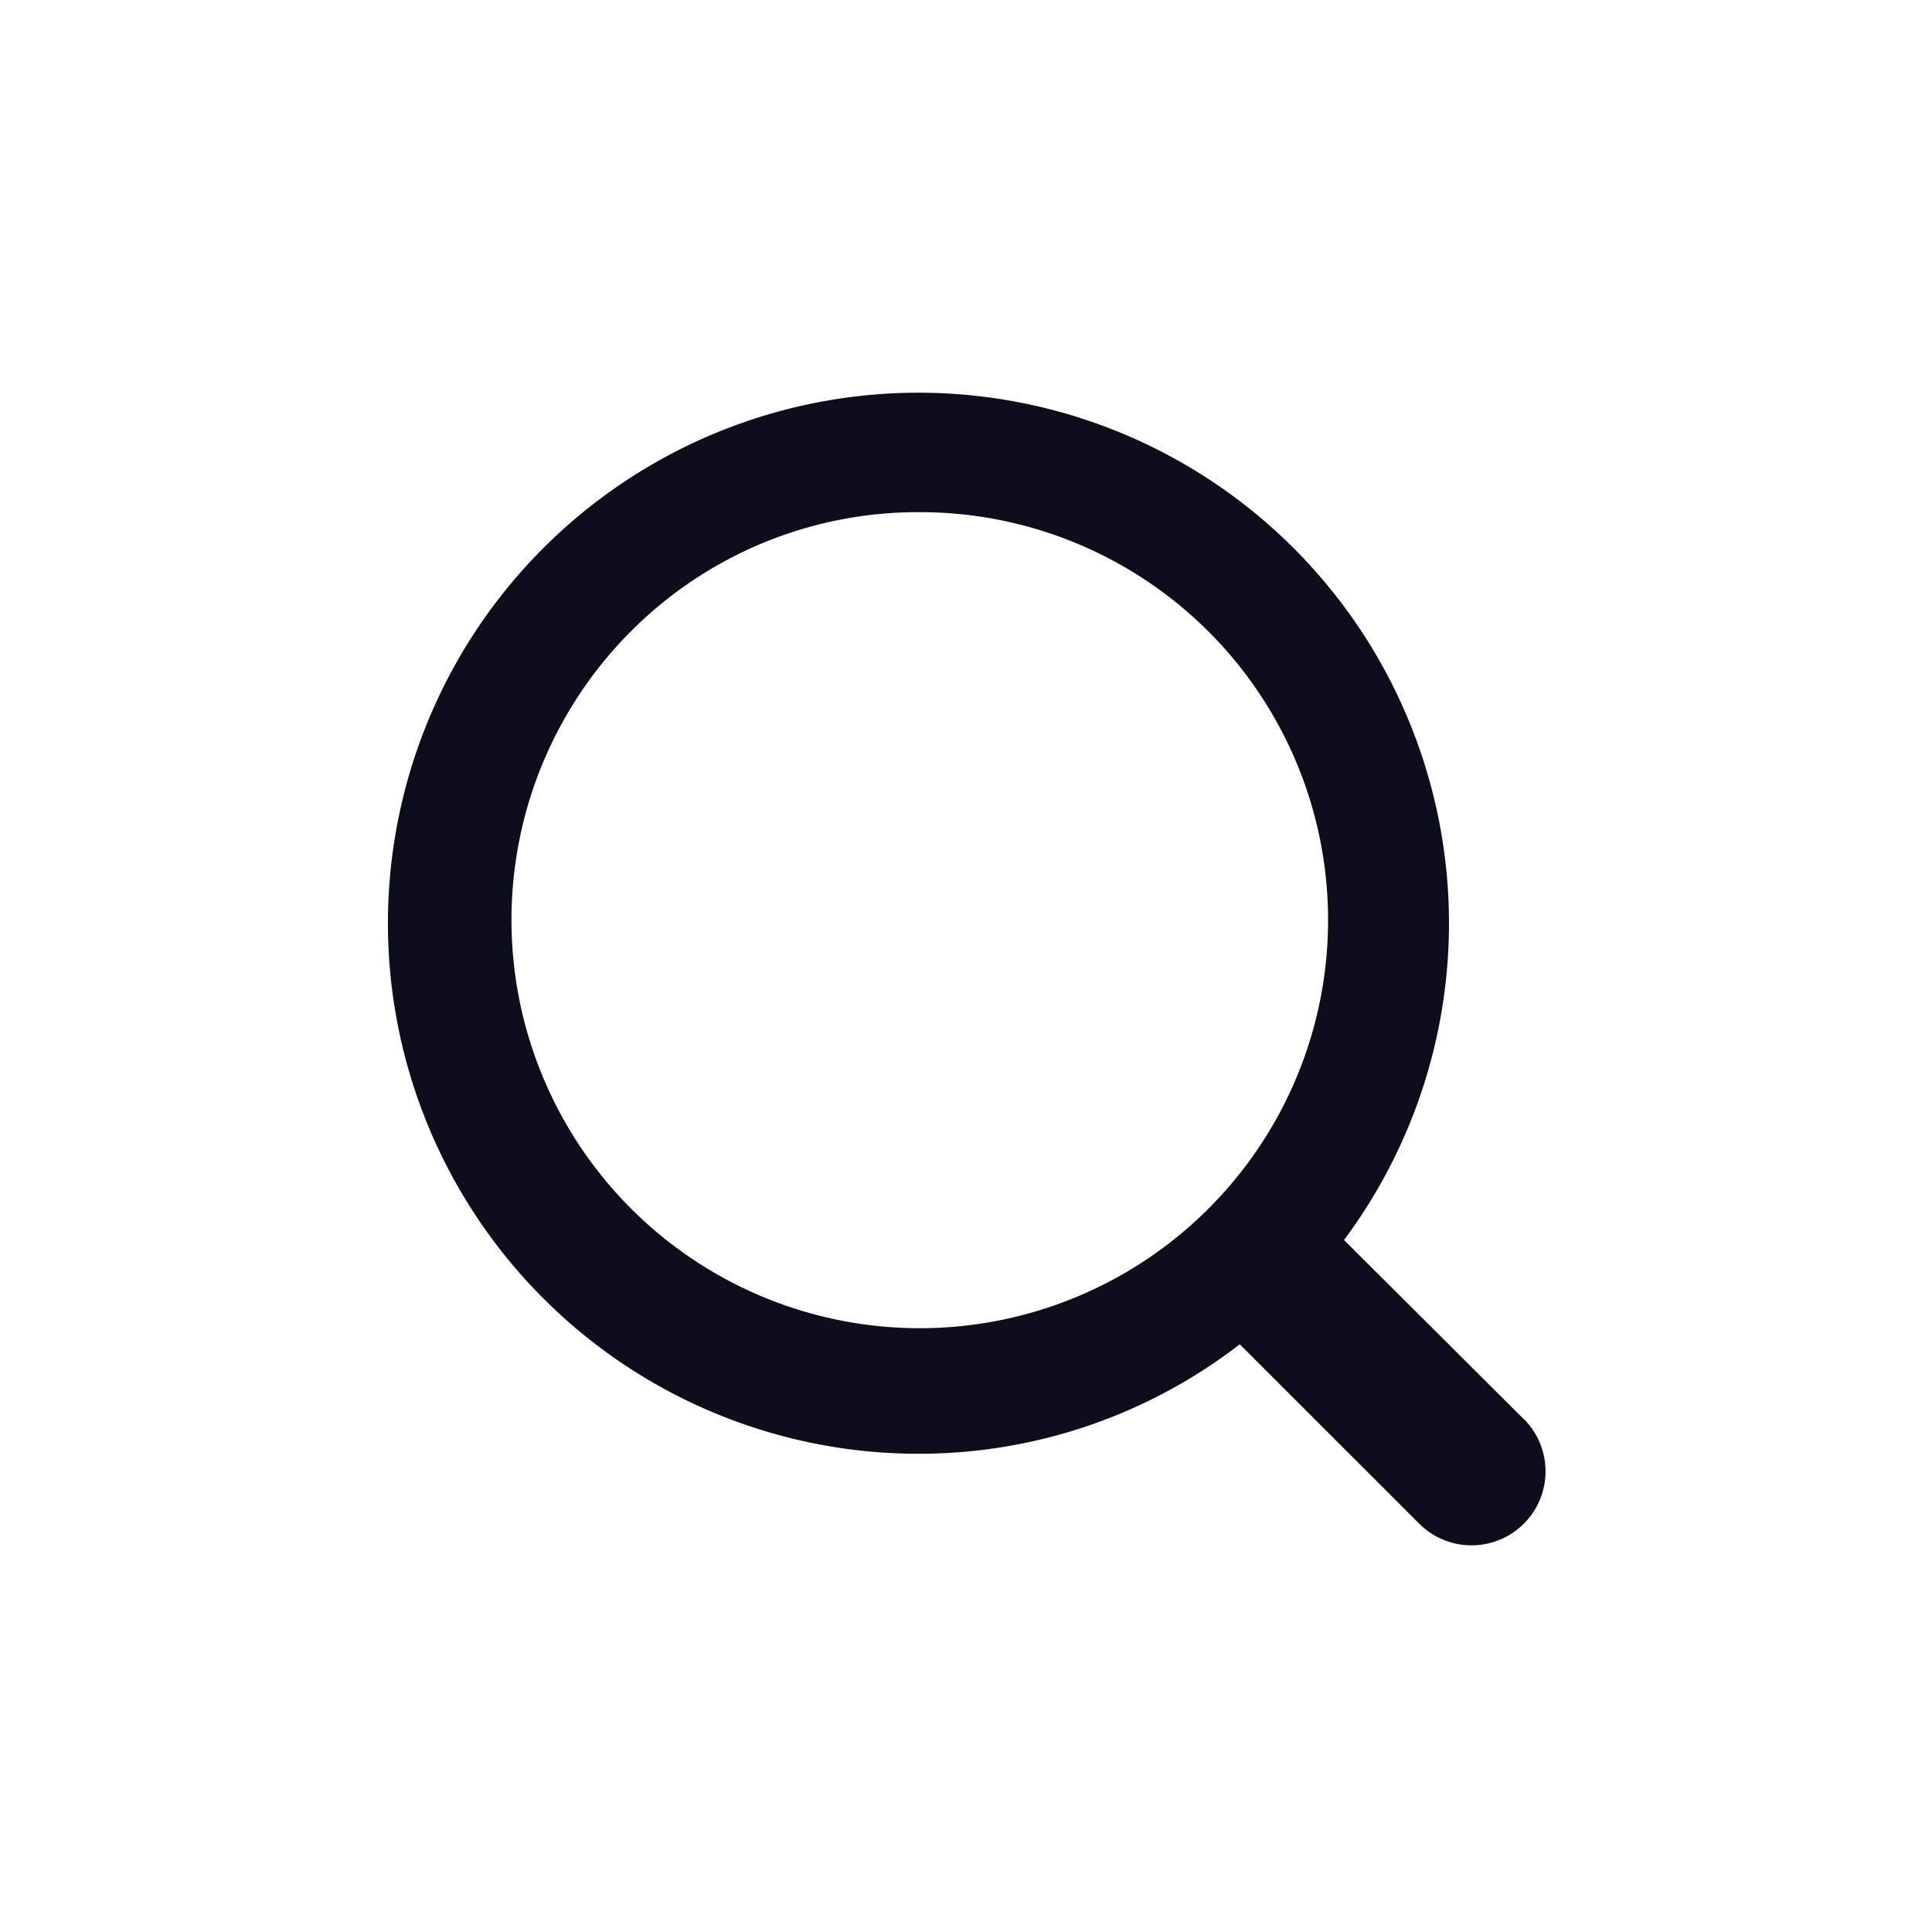 <svg xmlns="http://www.w3.org/2000/svg" width="30" height="30" viewBox="0 0 30 30">
  <g id="그룹_516" data-name="그룹 516" transform="translate(0.312)">
    <rect id="사각형_2400" data-name="사각형 2400" width="30" height="30" transform="translate(-0.312)" fill="none"/>
    <g id="그룹_519" data-name="그룹 519" transform="translate(5.688 6)">
      <path id="패스_295" data-name="패스 295" d="M17.663,16.038,14.87,13.255a8.238,8.238,0,1,0-6.585,3.319,8.146,8.146,0,0,0,4.966-1.7l2.787,2.786a1.149,1.149,0,1,0,1.624-1.626M8.285,1.953a6.334,6.334,0,0,1,4.48,10.815A6.338,6.338,0,0,1,3.8,3.8,6.289,6.289,0,0,1,8.285,1.953" transform="translate(0)" fill="#0c0e1c"/>
    </g>
  </g>
</svg>

